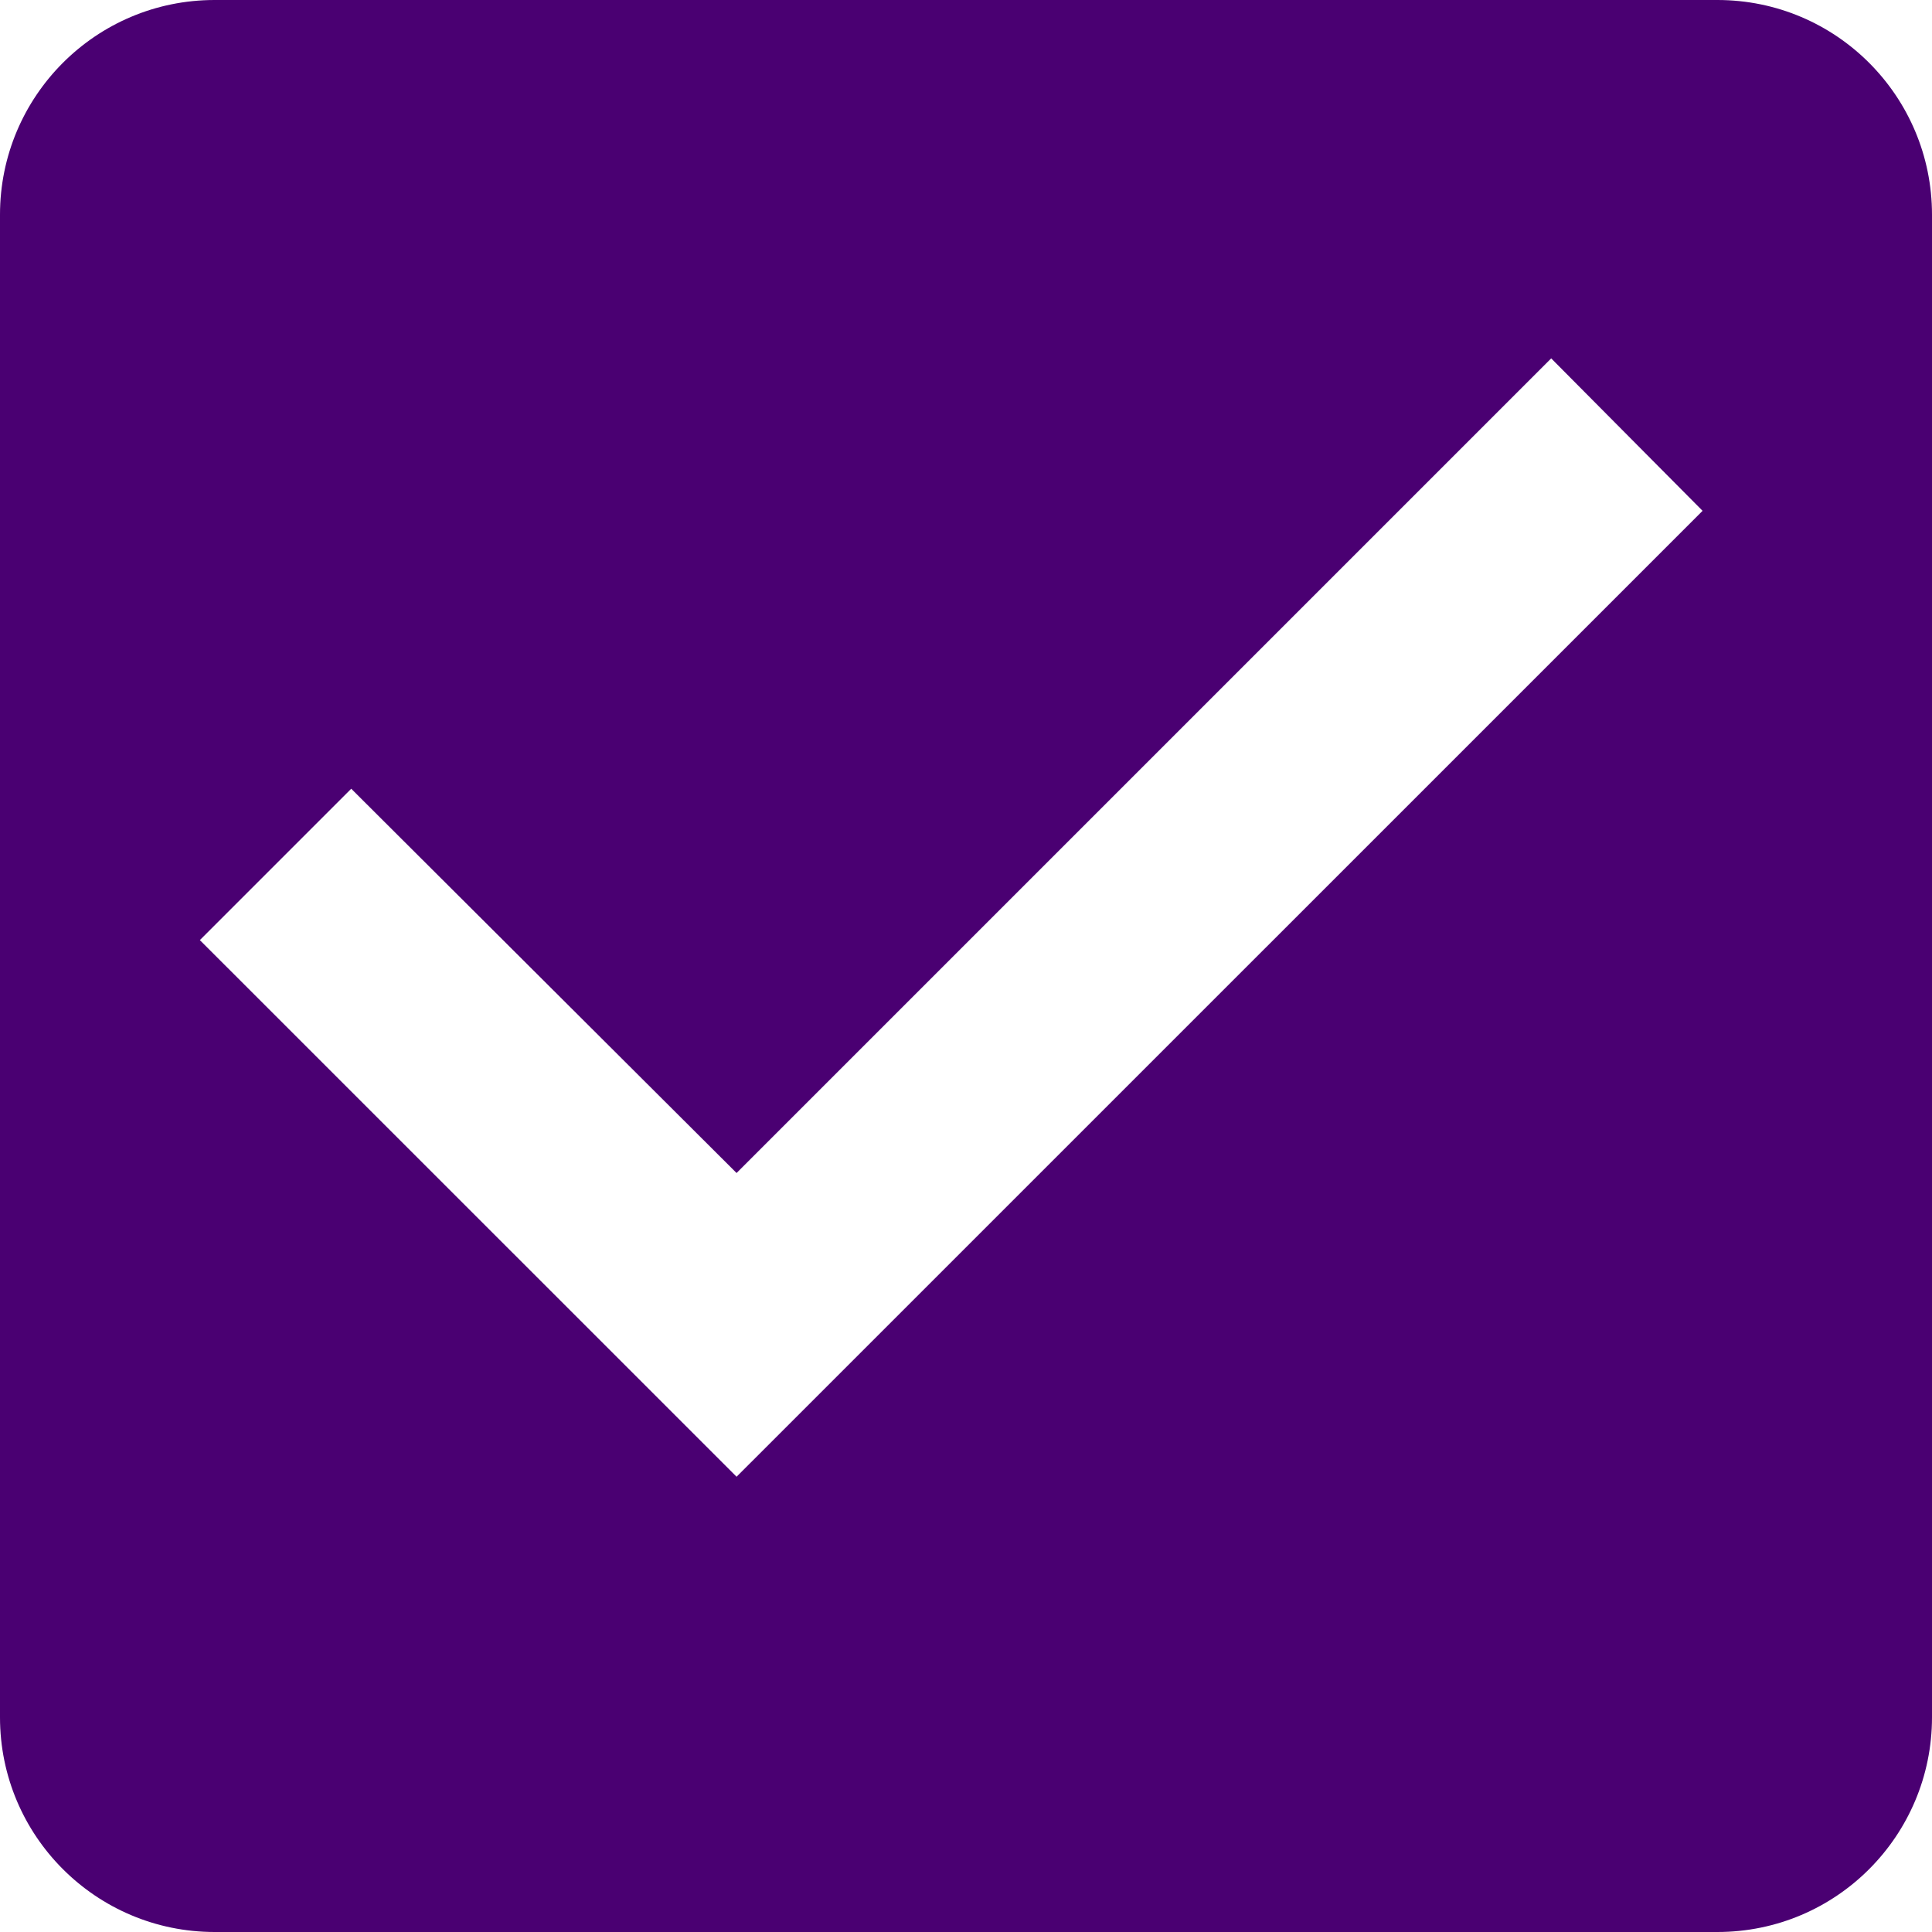 <?xml version="1.0" encoding="utf-8"?>
<!-- Generator: Adobe Illustrator 23.0.0, SVG Export Plug-In . SVG Version: 6.00 Build 0)  -->
<svg version="1.1" id="Camada_1" xmlns="http://www.w3.org/2000/svg" xmlns:xlink="http://www.w3.org/1999/xlink" x="0px" y="0px"
	 viewBox="0 0 2000 2000" style="enable-background:new 0 0 2000 2000;" xml:space="preserve">
<style type="text/css">
	.st0{fill:#4A0072;}
</style>
<g>
	<path class="st0" d="M1777.8,0H222.2C98.9,0,0,100,0,222.2v1555.6C0,1900.5,99.5,2000,222.2,2000h1555.6
		c123.3,0,222.2-100,222.2-222.2V222.2C2000,100,1901.1,0,1777.8,0z M762.5,1528.7L206.9,973.2l156.7-156.7l398.9,397.8L1605.8,371
		l156.7,157.8L762.5,1528.7z"/>
</g>
</svg>
